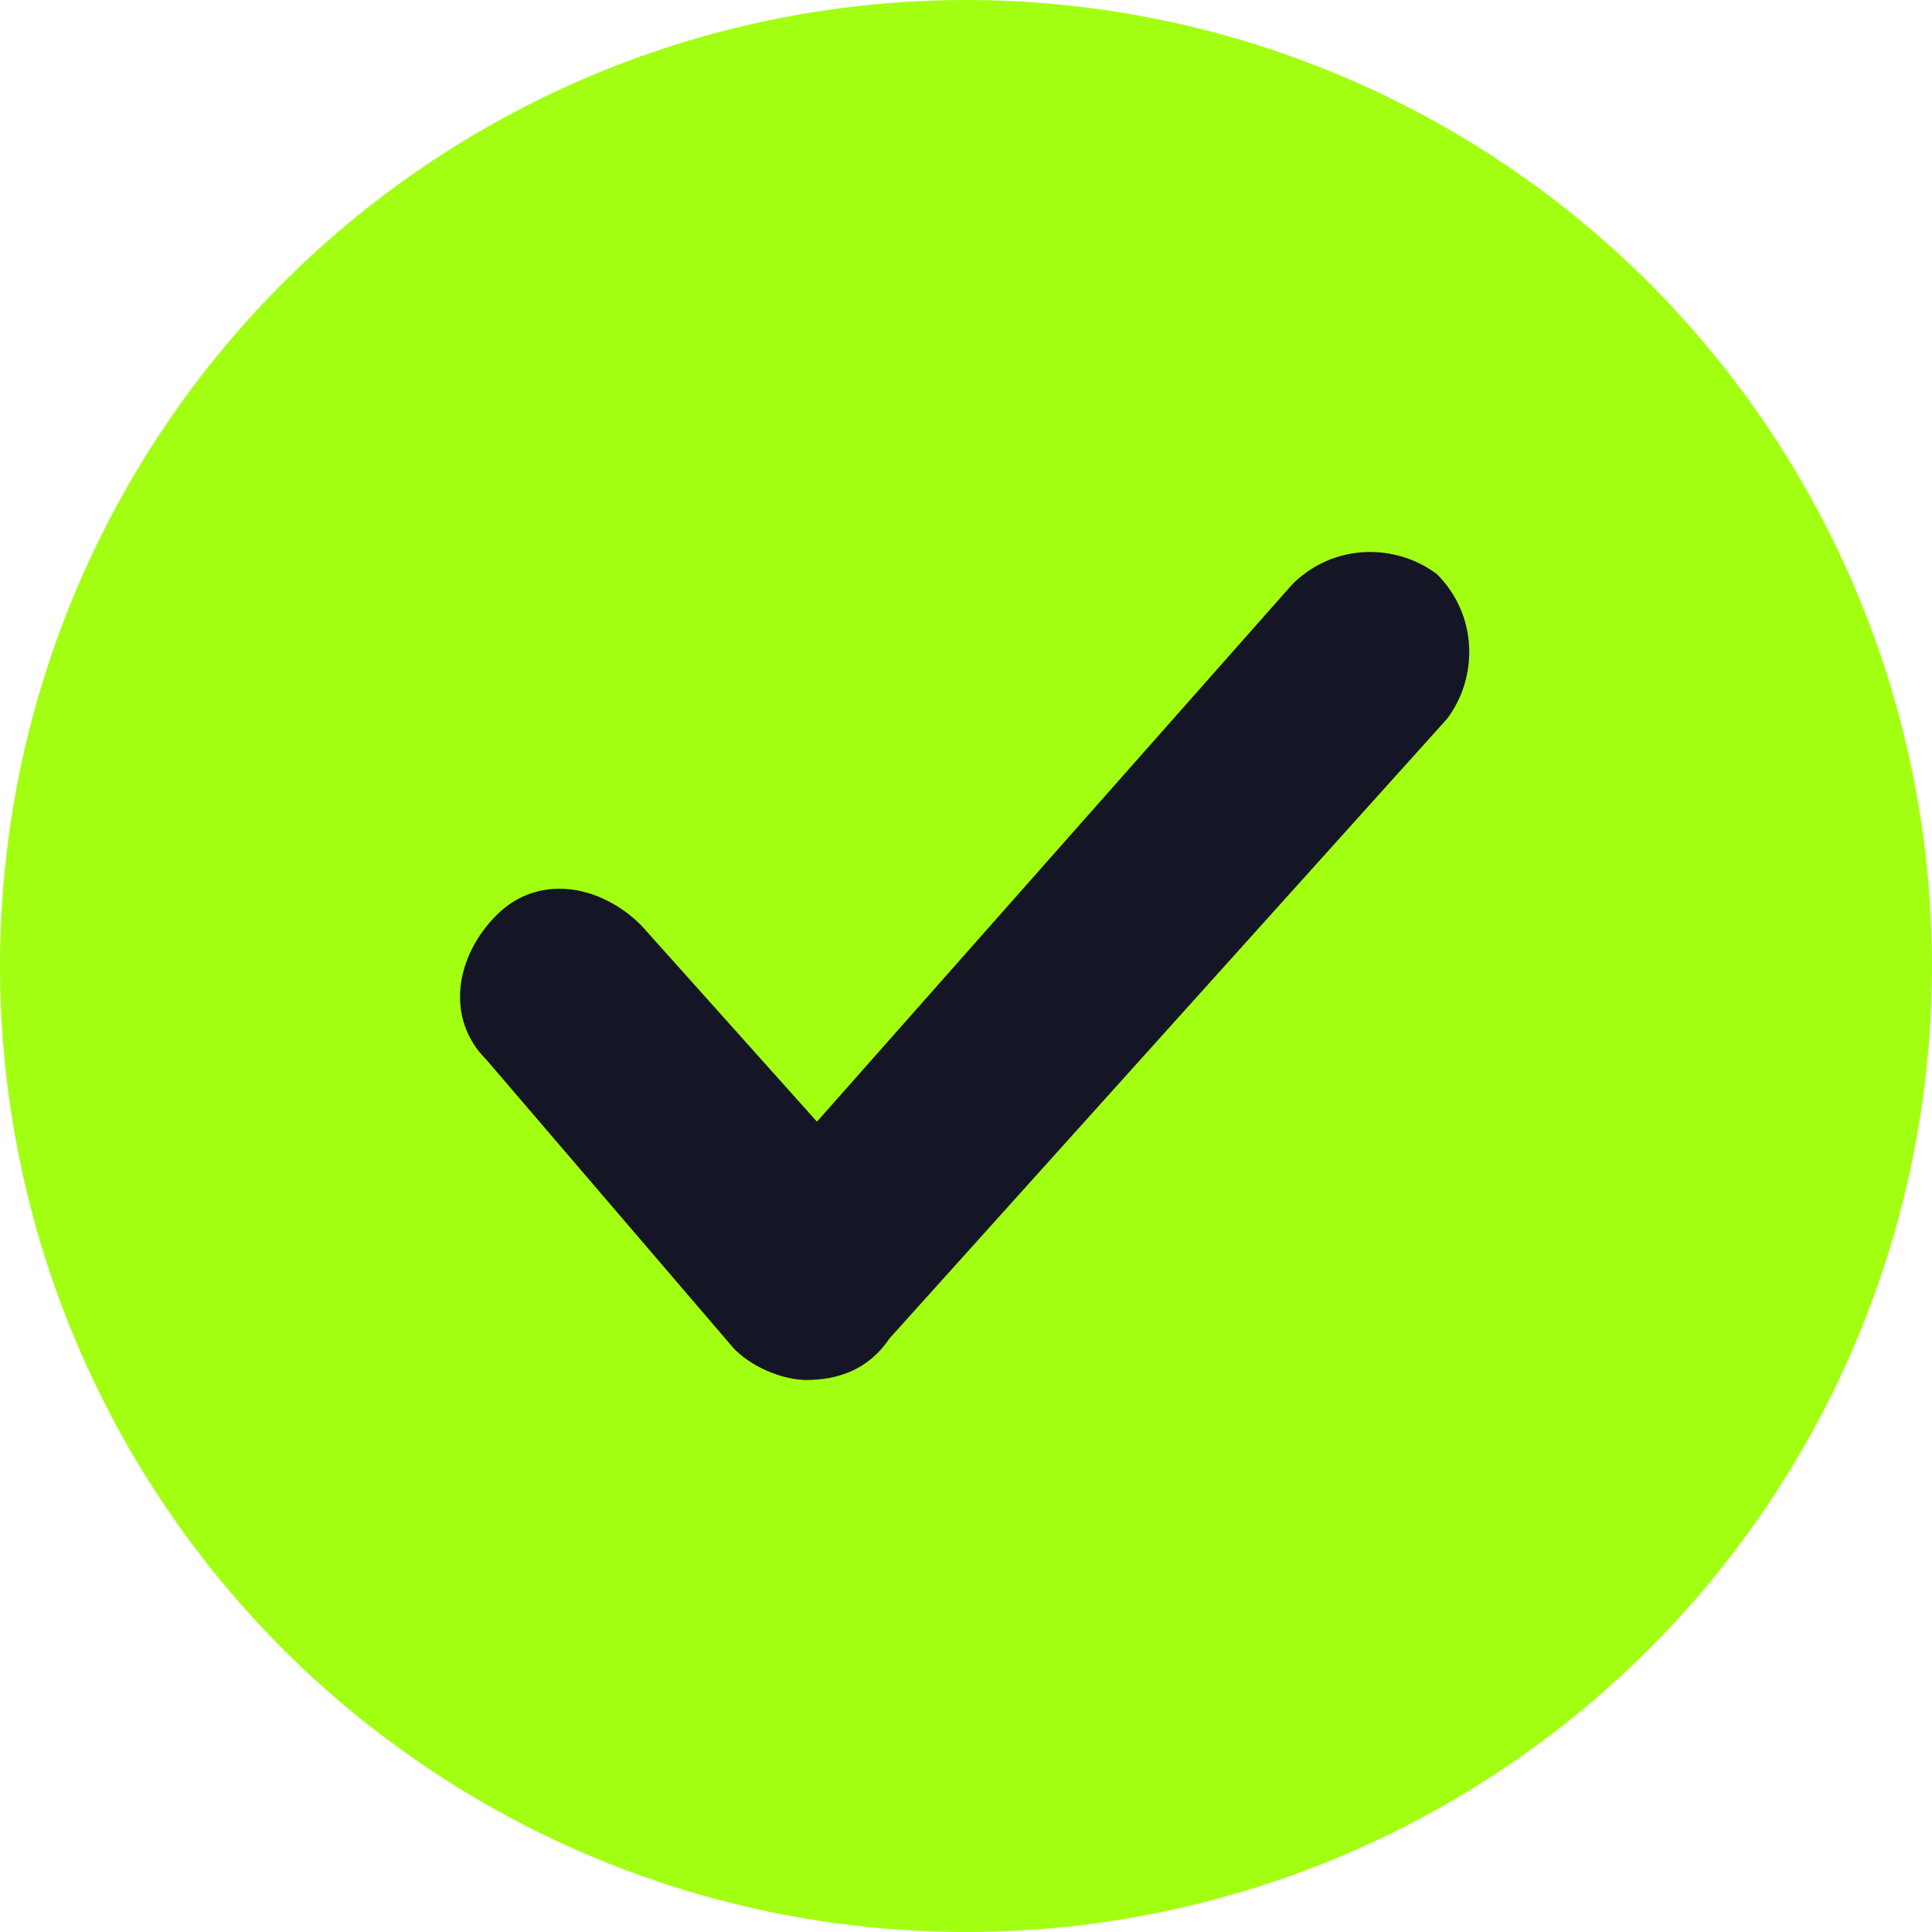 <svg width="21" height="21" viewBox="0 0 21 21" fill="none" xmlns="http://www.w3.org/2000/svg">
<circle cx="10.5" cy="10.5" r="10.5" fill="#A3FF12"/>
<path d="M8.767 15C8.543 15 8.206 14.888 7.981 14.663L5.286 11.518C4.837 11.069 4.949 10.396 5.398 9.946C5.848 9.497 6.521 9.609 6.971 10.059L8.88 12.192L14.046 6.352C14.495 5.903 15.169 5.903 15.618 6.24C16.067 6.689 16.067 7.363 15.73 7.812L9.666 14.551C9.441 14.888 9.104 15 8.767 15Z" fill="#151625"/>
</svg>
